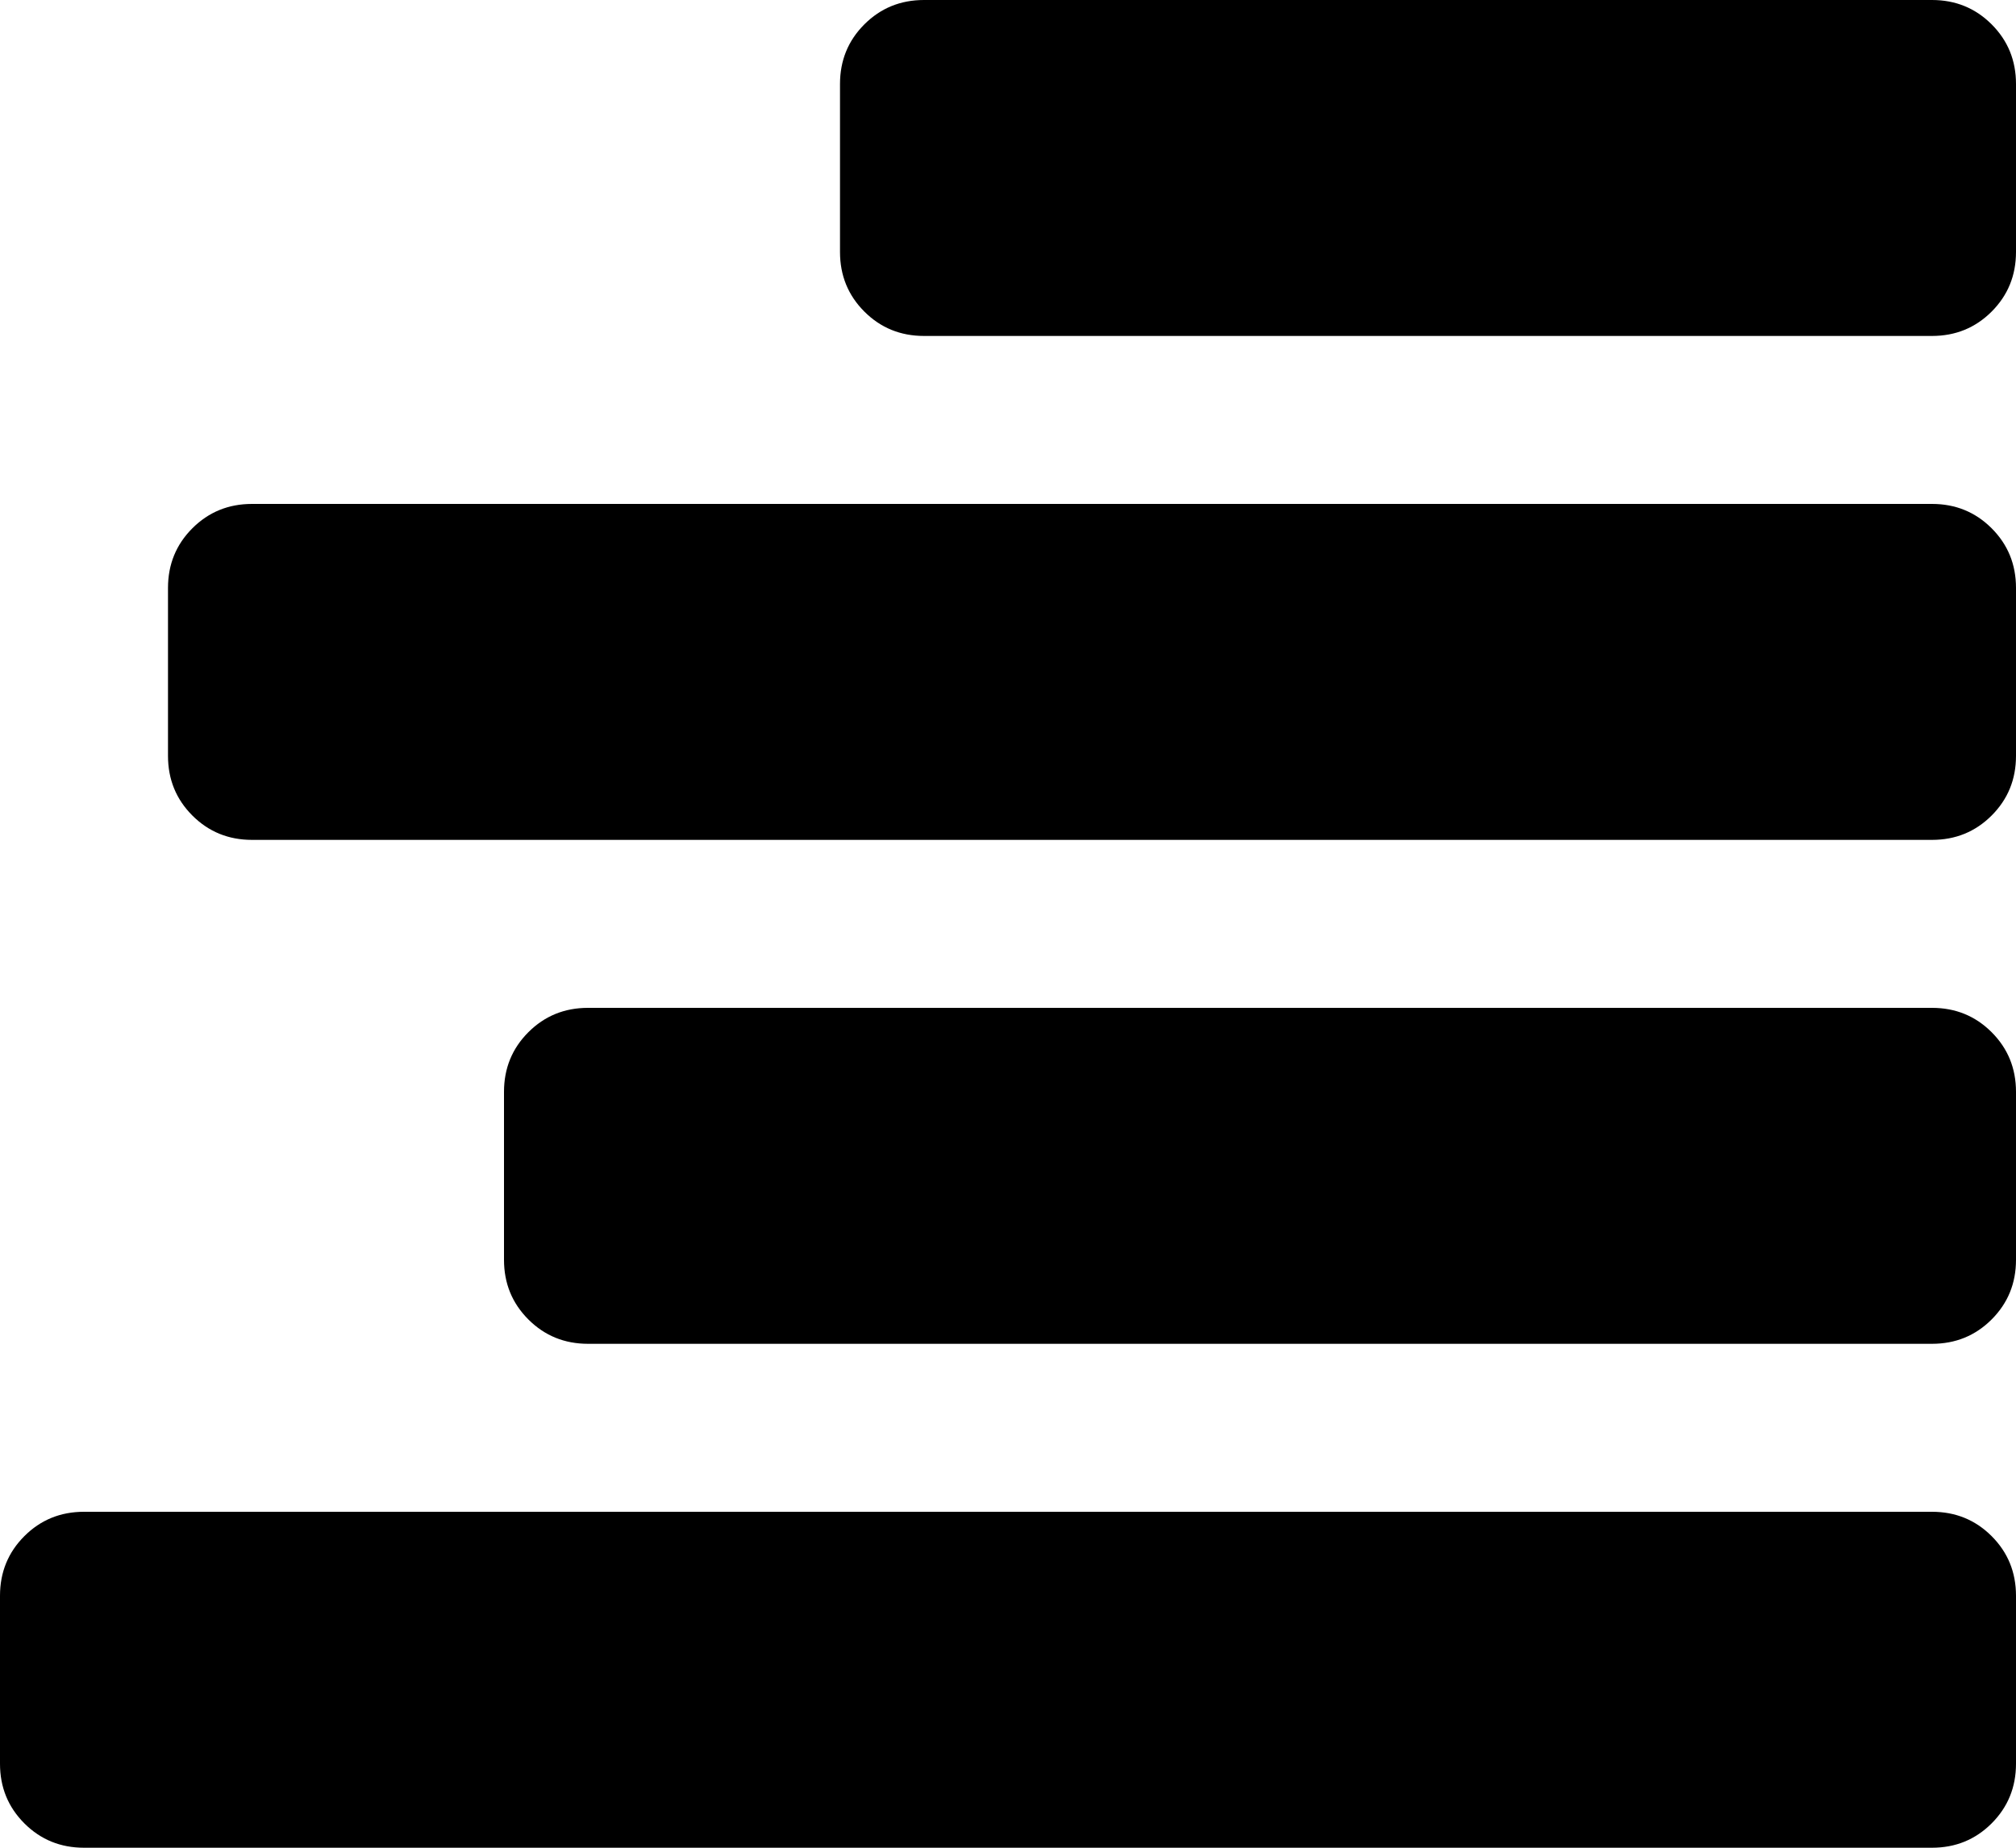 <svg xmlns="http://www.w3.org/2000/svg" viewBox="0 0 1200 1100"><path d="M500 150V50q0-21 14.5-35.5T550 0h600q21 0 35.5 14.5T1200 50v100q0 21-14.5 35.5T1150 200H550q-21 0-35.5-14.5T500 150zM100 450V350q0-21 14.5-35.5T150 300h1000q21 0 35.5 14.5T1200 350v100q0 21-14.5 35.5T1150 500H150q-21 0-35.5-14.5T100 450zm200 300V650q0-21 14.5-35.5T350 600h800q21 0 35.5 14.5T1200 650v100q0 21-14.5 35.5T1150 800H350q-21 0-35.5-14.5T300 750zM0 1050V950q0-21 14.5-35.5T50 900h1100q21 0 35.5 14.5T1200 950v100q0 21-14.5 35.5T1150 1100H50q-21 0-35.5-14.5T0 1050z"/></svg>